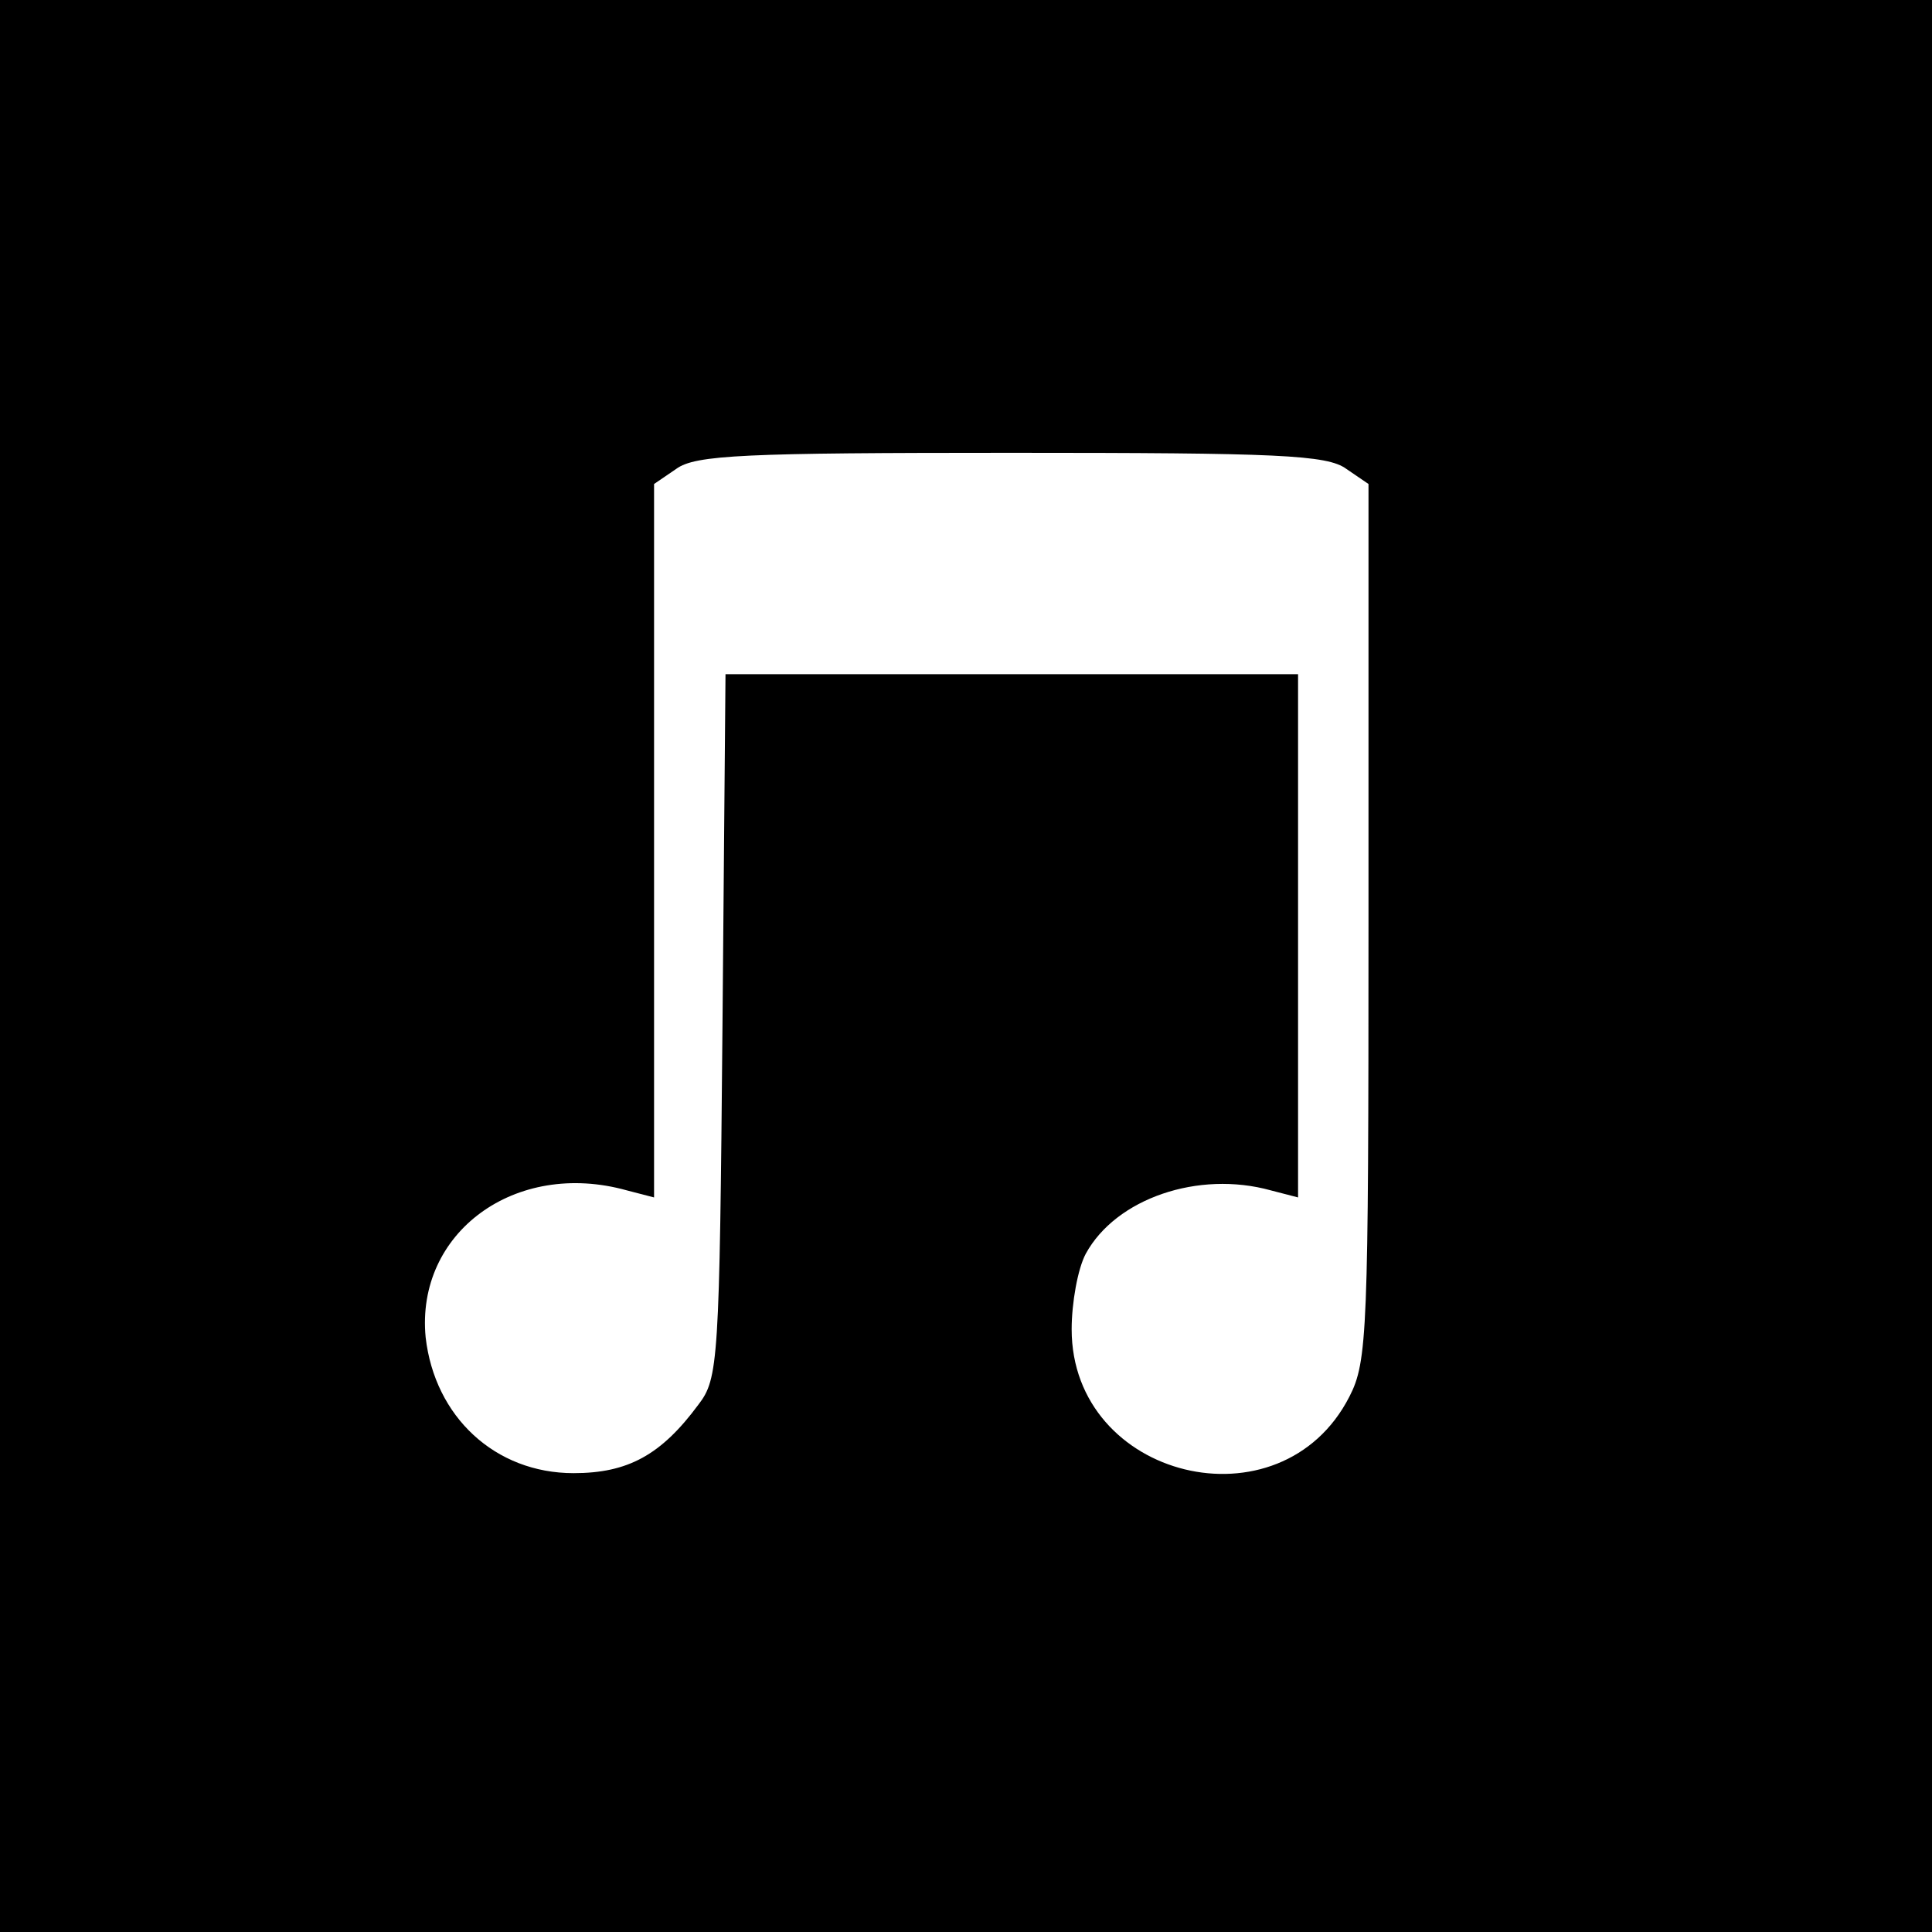 <?xml version="1.0" standalone="no"?>
<!DOCTYPE svg PUBLIC "-//W3C//DTD SVG 20010904//EN"
 "http://www.w3.org/TR/2001/REC-SVG-20010904/DTD/svg10.dtd">
<svg version="1.0" xmlns="http://www.w3.org/2000/svg"
 width="192pt" height="192pt" viewBox="0 0 192 192"
 preserveAspectRatio="xMidYMid meet">
<g transform="translate(0,192) scale(0.1,-0.1)"
fill="#000000" stroke="none">
<path d="M0 960 l0 -960 960 0 960 0 0 960 0 960 -960 0 -960 0 0 -960z m1338
494 l22 -15 0 -435 c0 -408 -1 -437 -19 -472 -68 -133 -276 -82 -276 67 0 26
6 60 14 75 30 55 112 83 184 63 l27 -7 0 260 0 260 -285 0 -284 0 -3 -349 c-3
-335 -4 -351 -24 -377 -37 -50 -70 -68 -124 -68 -78 0 -138 56 -147 135 -10
104 89 177 200 146 l27 -7 0 354 0 355 22 15 c19 14 68 16 333 16 265 0 314
-2 333 -16z"/>
</g>
</svg>

